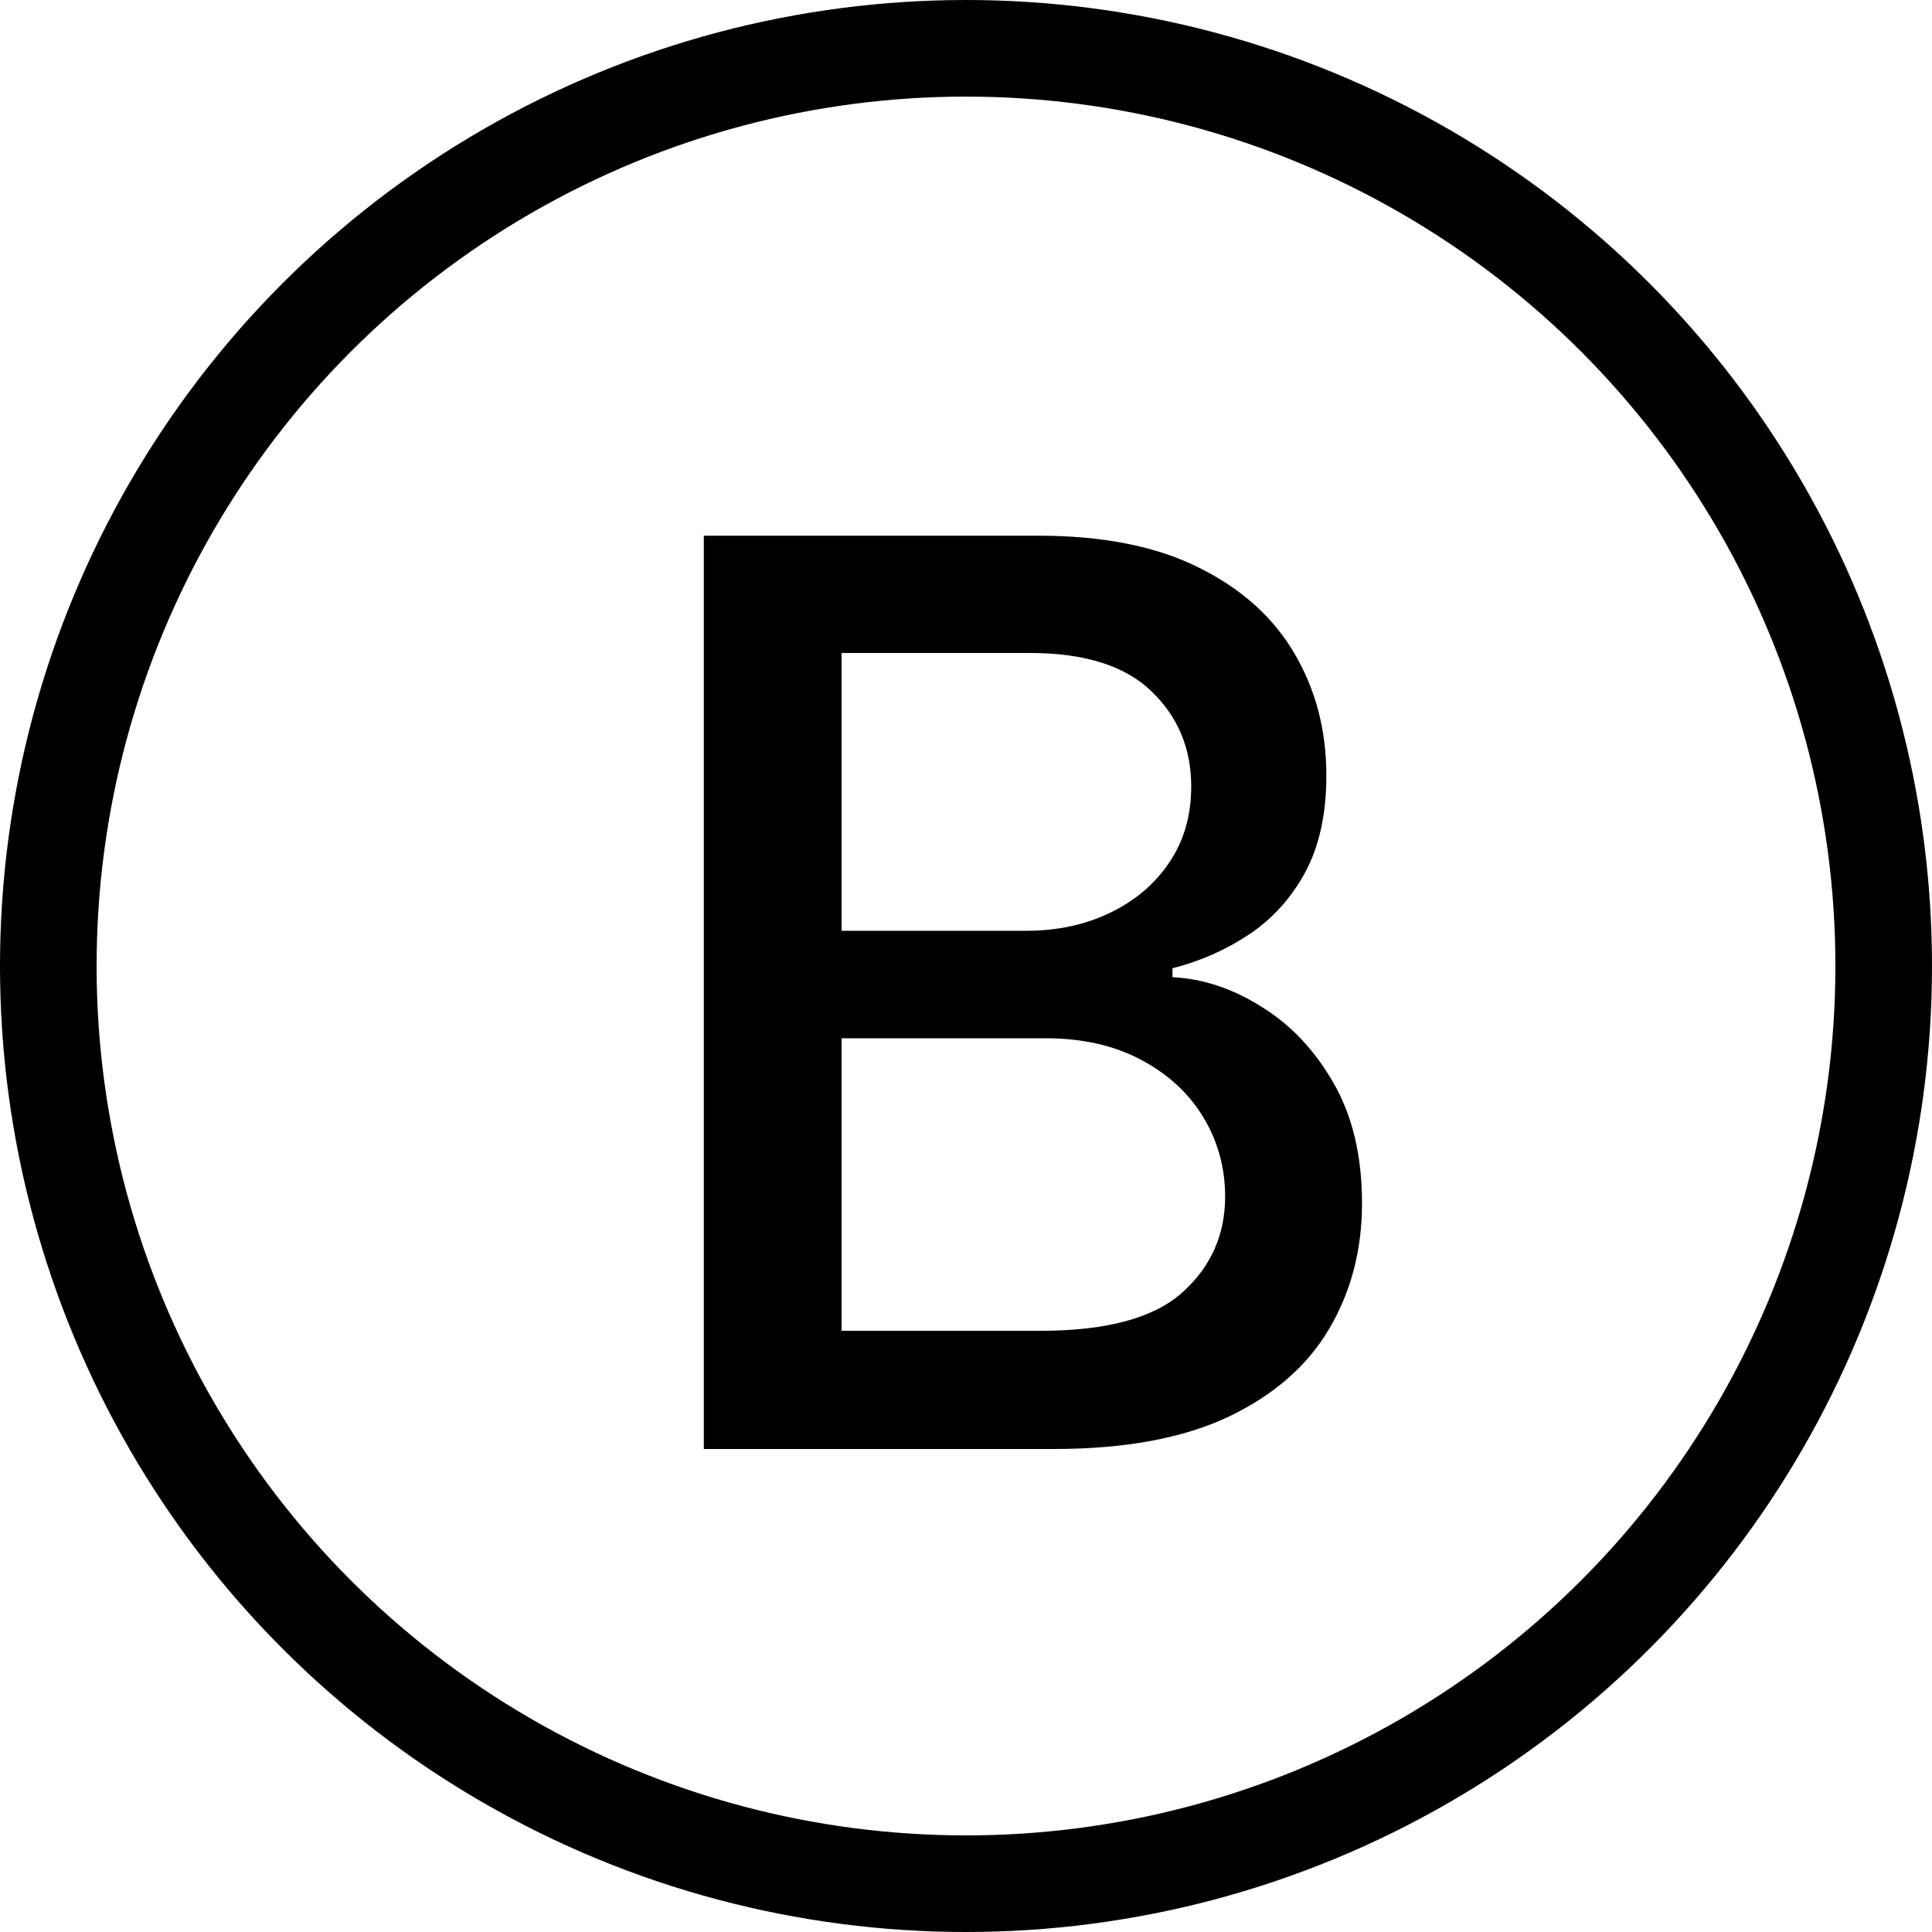 <svg width="40" height="40" viewBox="0 0 40 40" fill="none" xmlns="http://www.w3.org/2000/svg">
<circle cx="20" cy="20" r="19" stroke="black" stroke-width="2"/>
<path d="M14.572 30V11.091H21.496C22.838 11.091 23.949 11.312 24.829 11.756C25.71 12.193 26.368 12.787 26.805 13.538C27.242 14.282 27.461 15.123 27.461 16.058C27.461 16.846 27.316 17.511 27.027 18.053C26.738 18.588 26.35 19.019 25.863 19.345C25.383 19.665 24.854 19.899 24.275 20.047V20.232C24.903 20.262 25.516 20.465 26.113 20.841C26.716 21.21 27.215 21.736 27.608 22.42C28.002 23.103 28.199 23.934 28.199 24.913C28.199 25.879 27.972 26.747 27.516 27.516C27.067 28.28 26.371 28.886 25.43 29.335C24.488 29.778 23.284 30 21.819 30H14.572ZM17.424 27.553H21.542C22.909 27.553 23.888 27.289 24.479 26.759C25.069 26.23 25.365 25.568 25.365 24.774C25.365 24.177 25.214 23.629 24.913 23.131C24.611 22.632 24.18 22.235 23.62 21.94C23.066 21.644 22.407 21.496 21.644 21.496H17.424V27.553ZM17.424 19.271H21.247C21.887 19.271 22.463 19.148 22.974 18.902C23.491 18.656 23.9 18.311 24.201 17.868C24.509 17.419 24.663 16.889 24.663 16.28C24.663 15.498 24.389 14.843 23.841 14.313C23.294 13.784 22.453 13.519 21.321 13.519H17.424V19.271Z" fill="black"/>
</svg>
